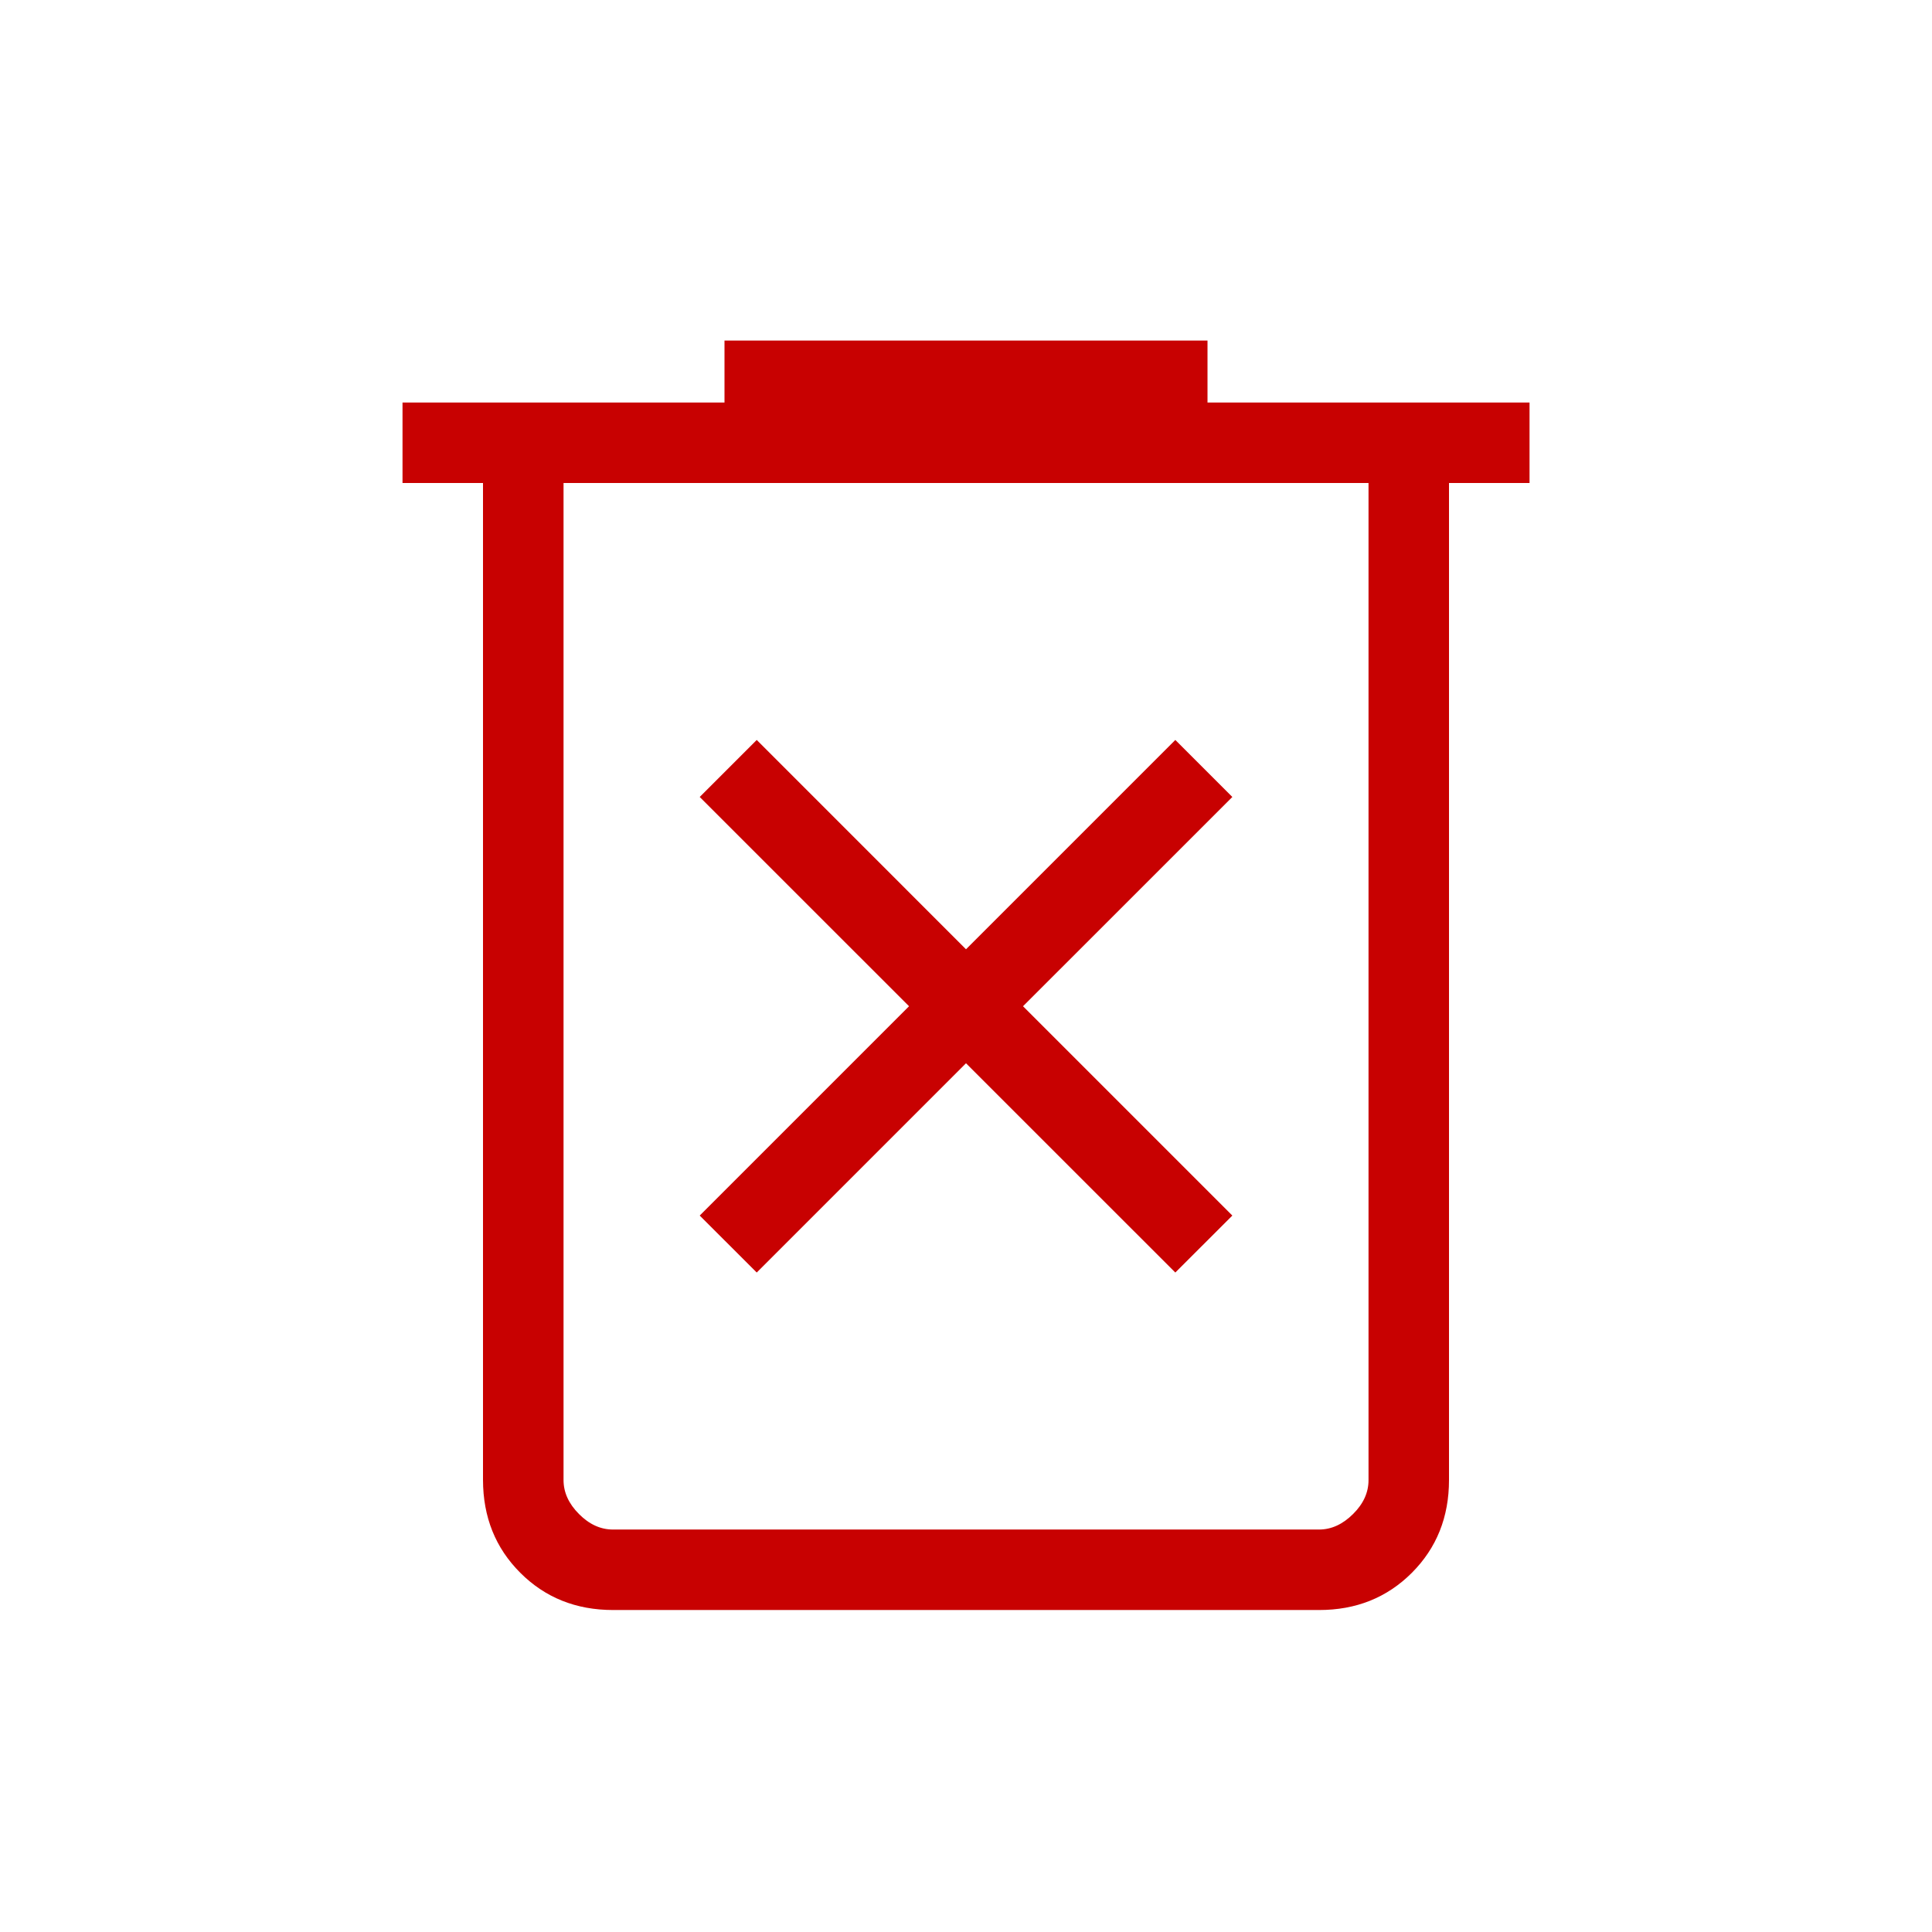 <svg width="35" height="35" viewBox="0 0 35 35" fill="none" xmlns="http://www.w3.org/2000/svg">
<path d="M13.709 23.053L17.5 19.262L21.292 23.053L22.325 22.021L18.533 18.229L22.325 14.438L21.292 13.405L17.5 17.197L13.709 13.405L12.676 14.438L16.468 18.229L12.676 22.021L13.709 23.053ZM11.107 29.167C10.435 29.167 9.875 28.942 9.426 28.493C8.976 28.044 8.751 27.483 8.75 26.81V8.75H7.292V7.292H13.125V6.169H21.875V7.292H27.709V8.75H26.25V26.812C26.25 27.483 26.026 28.043 25.577 28.493C25.127 28.943 24.566 29.168 23.894 29.167H11.107ZM24.792 8.75H10.209V26.812C10.209 27.035 10.302 27.241 10.489 27.428C10.675 27.616 10.881 27.709 11.105 27.709H23.895C24.119 27.709 24.324 27.615 24.512 27.428C24.7 27.242 24.793 27.036 24.792 26.812V8.75Z" fill="#C80101"/>
</svg>
